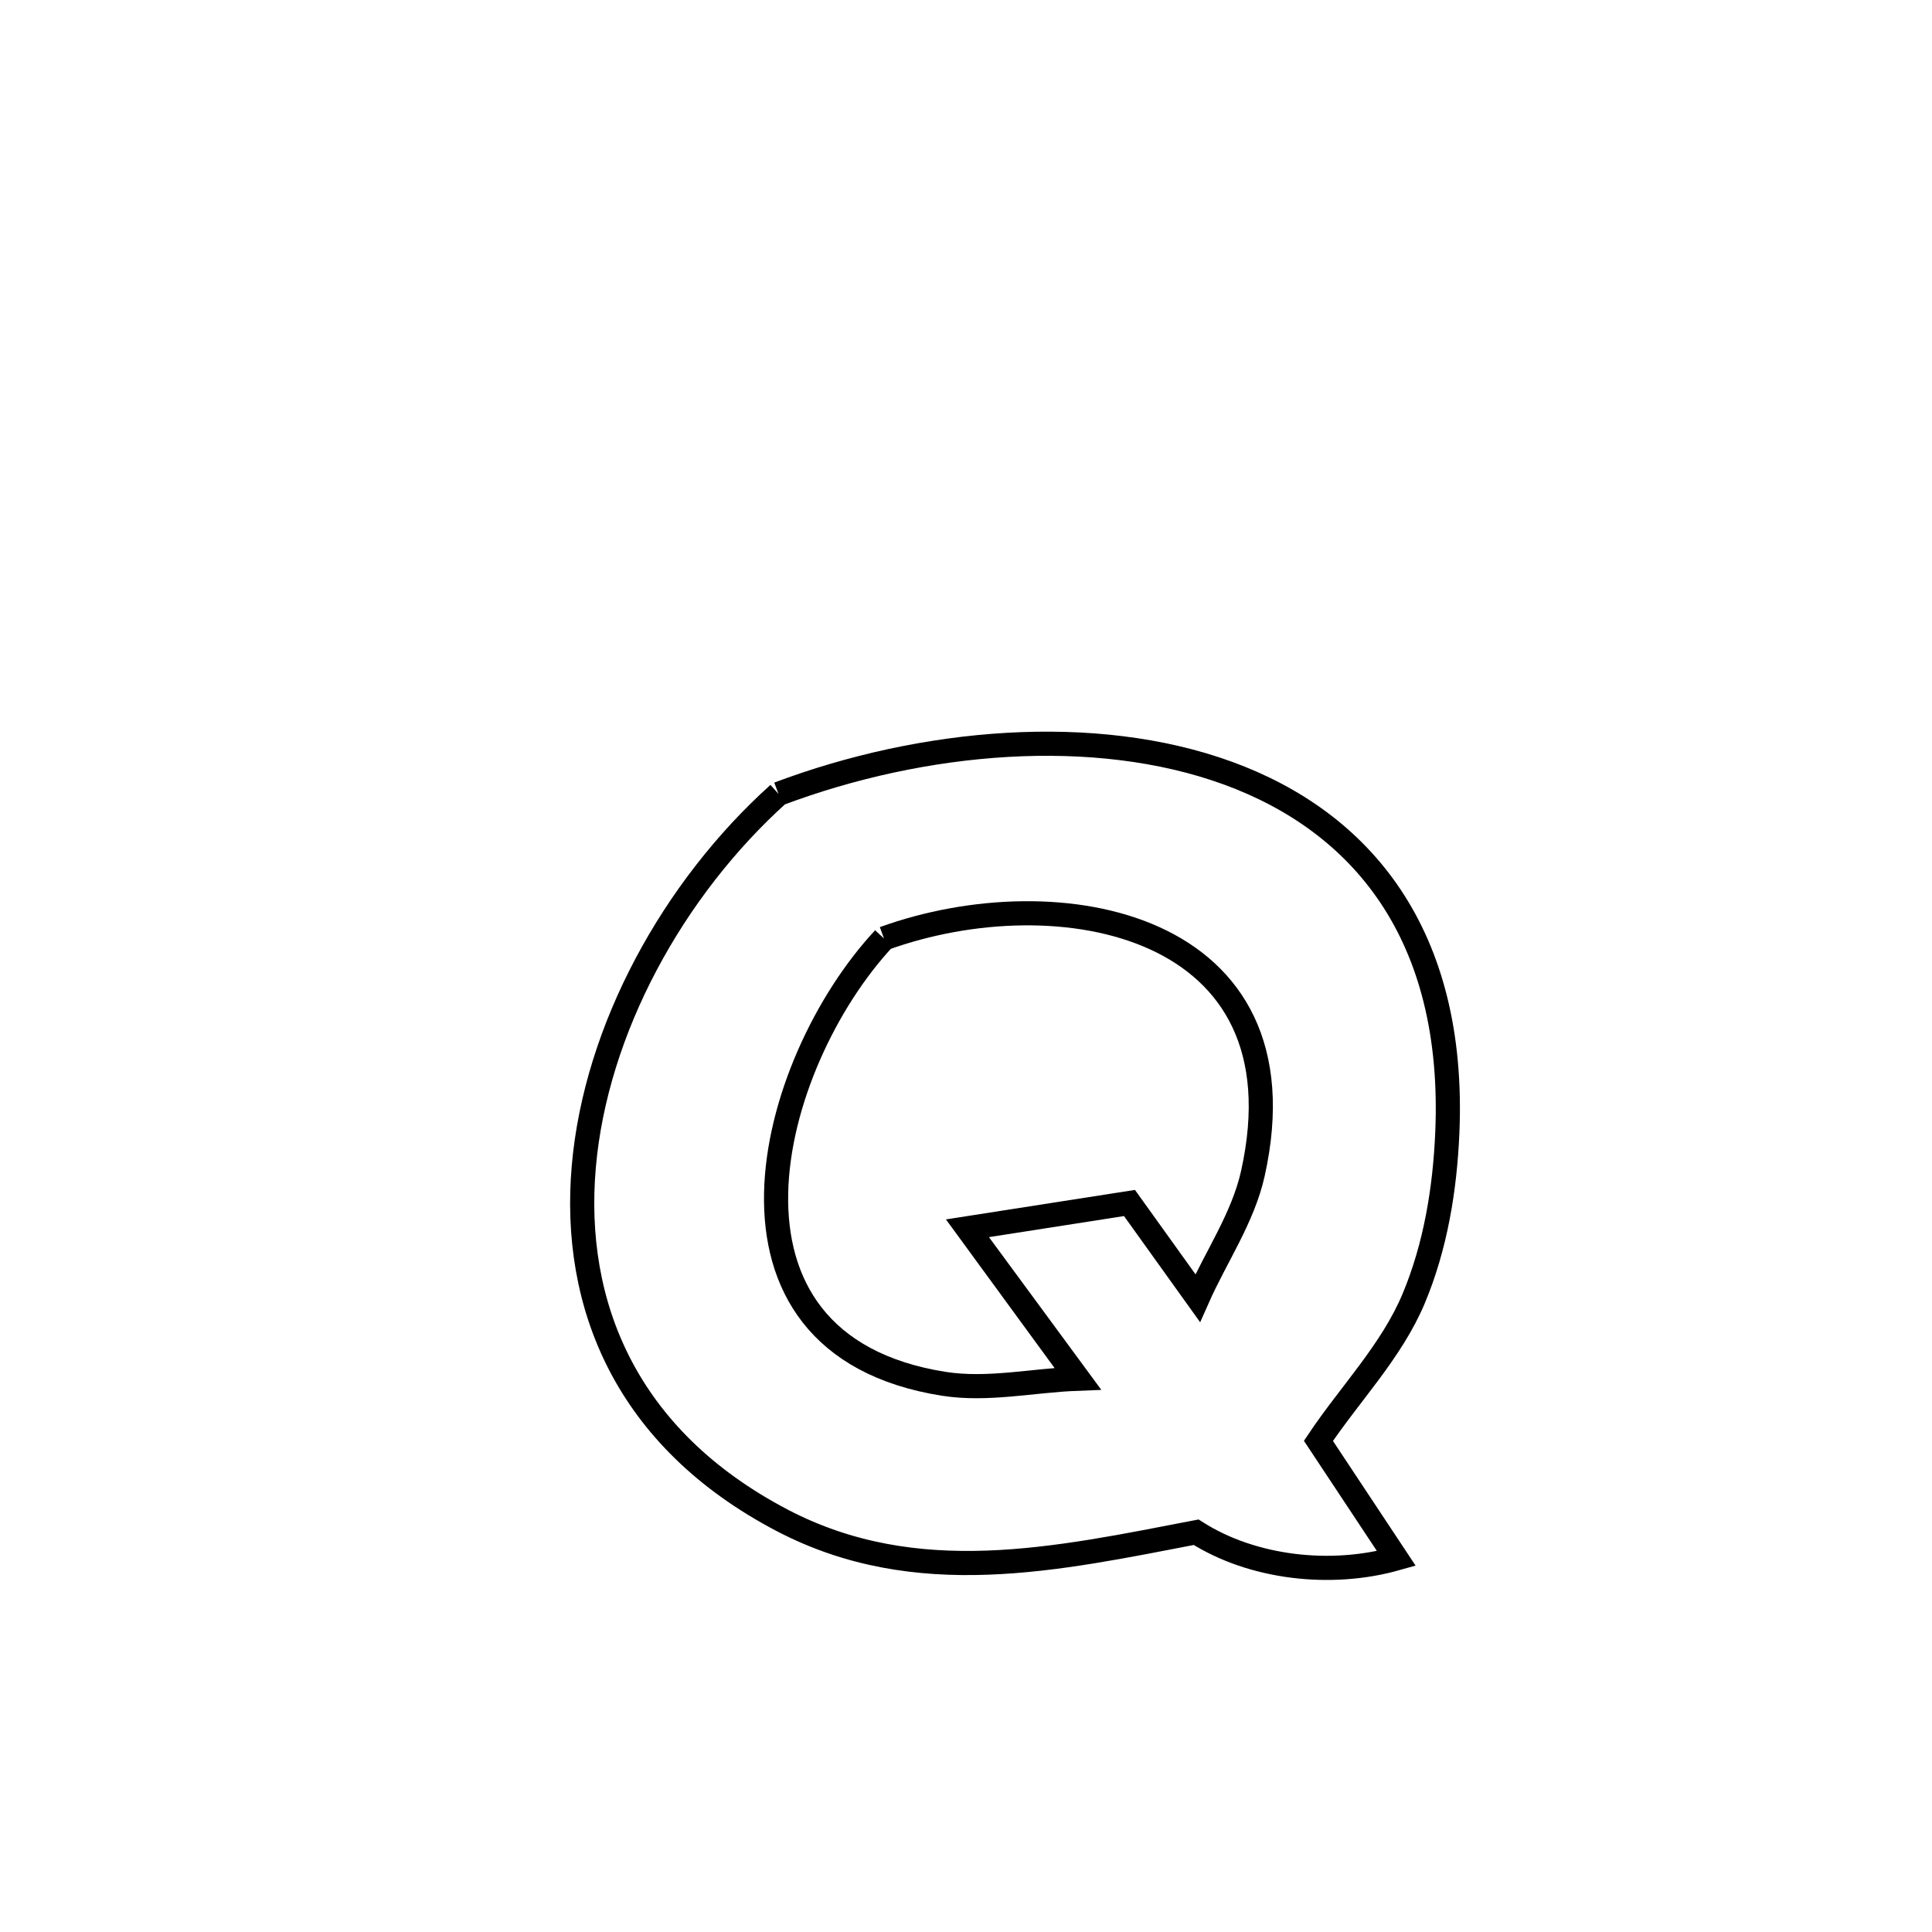 <svg xmlns="http://www.w3.org/2000/svg" viewBox="0.0 0.0 24.0 24.0" height="200px" width="200px"><path fill="none" stroke="black" stroke-width=".3" stroke-opacity="1.0"  filling="0" d="M9.671 9.862 L9.671 9.862 C11.468 9.185 13.598 9.001 15.253 9.604 C16.907 10.207 18.086 11.599 17.979 14.074 C17.949 14.772 17.832 15.484 17.562 16.129 C17.288 16.784 16.773 17.309 16.378 17.899 L16.378 17.899 C16.7 18.386 17.023 18.873 17.346 19.36 L17.346 19.36 C16.541 19.588 15.564 19.483 14.859 19.034 L14.859 19.034 C13.13 19.366 11.387 19.758 9.72 18.888 C7.77 17.869 7.104 16.201 7.252 14.493 C7.4 12.786 8.363 11.039 9.671 9.862 L9.671 9.862"></path>
<path fill="none" stroke="black" stroke-width=".3" stroke-opacity="1.0"  filling="0" d="M10.981 11.658 L10.981 11.658 C13.142 10.876 16.256 11.457 15.564 14.576 C15.442 15.127 15.107 15.609 14.878 16.125 L14.878 16.125 C14.596 15.731 14.314 15.338 14.031 14.944 L14.031 14.944 C13.36 15.049 12.689 15.153 12.018 15.258 L12.018 15.258 C12.032 15.277 13.376 17.118 13.383 17.127 L13.383 17.127 C12.829 17.148 12.27 17.276 11.723 17.19 C8.608 16.697 9.534 13.211 10.981 11.658 L10.981 11.658"></path></svg>